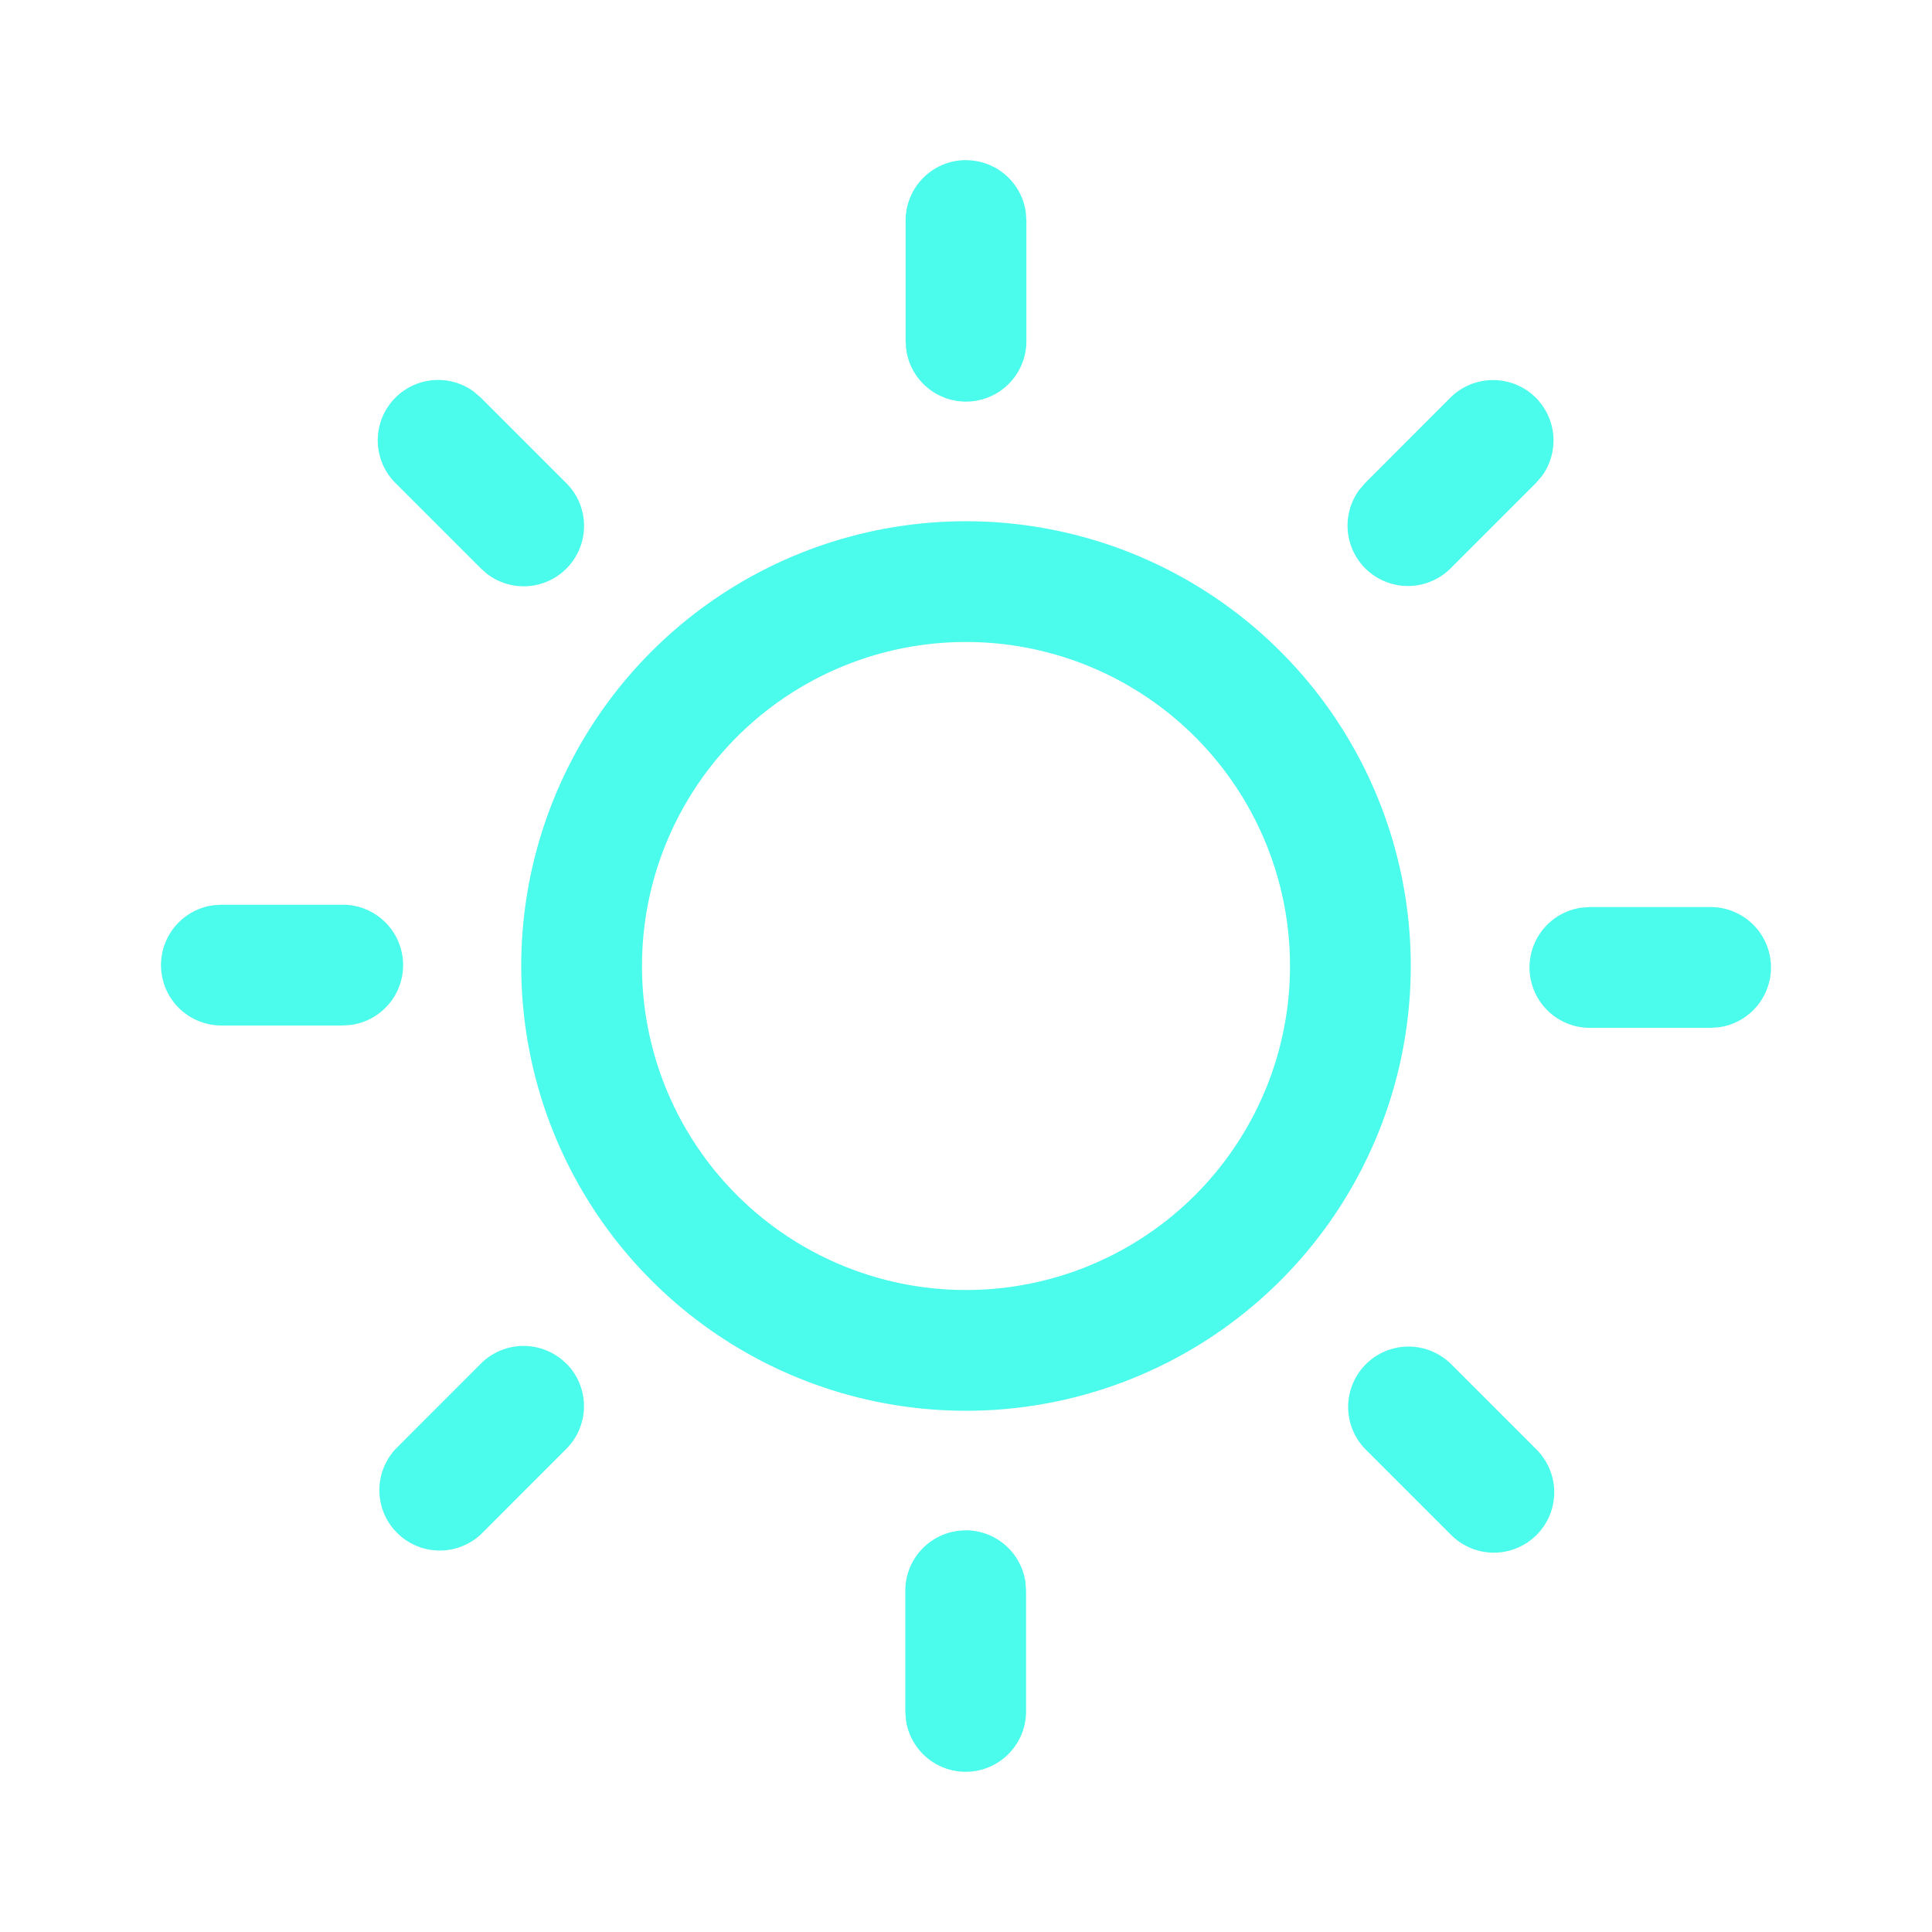 <svg width="24" height="24" fill="none" viewBox="0 0 24 24" xmlns="http://www.w3.org/2000/svg"><path d="M11.996 19.01a.75.75 0 0 1 .743.649l.007.102v1.5a.75.75 0 0 1-1.493.101l-.007-.101v-1.5a.75.75 0 0 1 .75-.75Zm6.022-2.072 1.06 1.06a.75.75 0 1 1-1.06 1.061l-1.06-1.06a.75.75 0 0 1 1.06-1.061Zm-10.983 0a.75.75 0 0 1 0 1.06L5.974 19.06a.75.75 0 0 1-1.06-1.06l1.06-1.061a.75.75 0 0 1 1.06 0ZM12 6.475a5.525 5.525 0 1 1 0 11.05 5.525 5.525 0 0 1 0-11.05Zm0 1.5a4.025 4.025 0 1 0 0 8.05 4.025 4.025 0 0 0 0-8.05Zm9.25 3.293a.75.75 0 0 1 .102 1.493l-.102.007h-1.5a.75.75 0 0 1-.102-1.493l.102-.007h1.5Zm-17-.029a.75.75 0 0 1 .102 1.494l-.102.006h-1.5a.75.75 0 0 1-.102-1.493l.102-.007h1.5Zm1.64-6.37.084.072 1.06 1.06a.75.75 0 0 1-.976 1.134l-.084-.073-1.06-1.06a.75.75 0 0 1 .976-1.134Zm13.188.072a.75.75 0 0 1 .073.977l-.073.084-1.06 1.06a.75.75 0 0 1-1.133-.976l.072-.084 1.06-1.061a.75.75 0 0 1 1.061 0ZM12 1.99a.75.75 0 0 1 .743.648l.007.102v1.5a.75.75 0 0 1-1.493.101l-.007-.102v-1.5a.75.75 0 0 1 .75-.75Z" fill="#4bfbeb"/></svg>